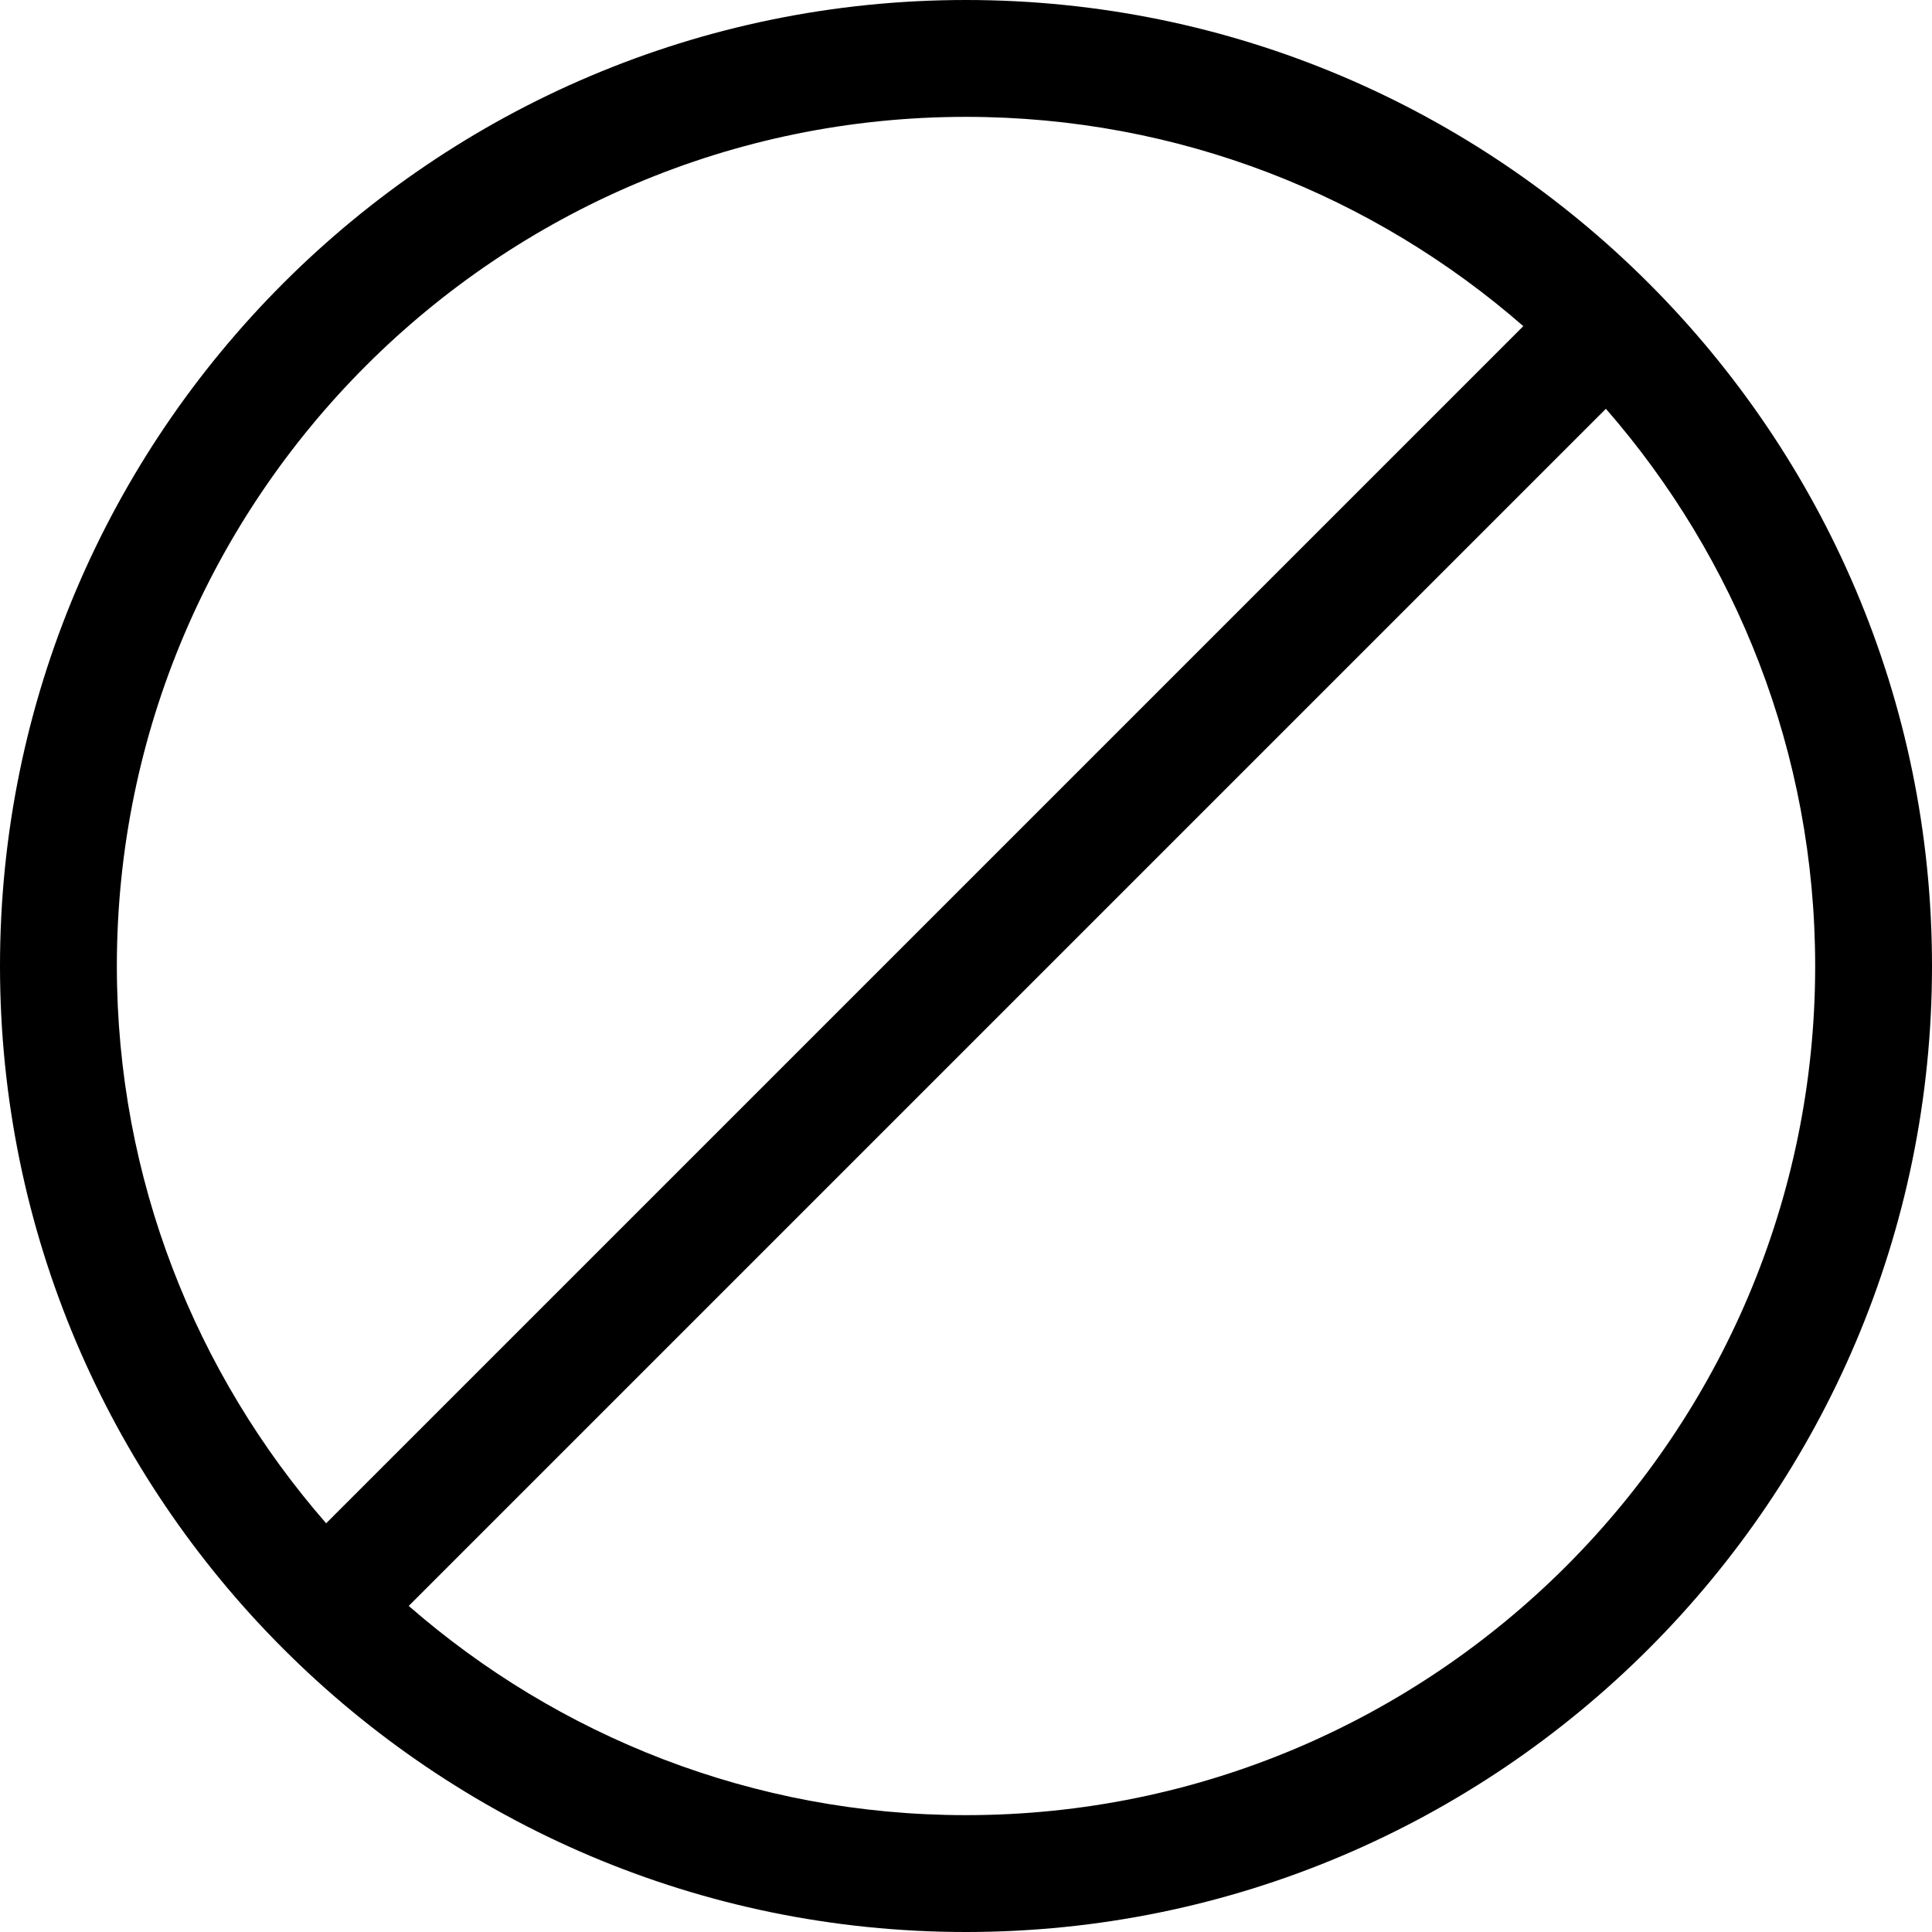 <?xml version="1.0" encoding="iso-8859-1"?>
<!-- Generator: Adobe Illustrator 16.0.0, SVG Export Plug-In . SVG Version: 6.00 Build 0)  -->
<!DOCTYPE svg PUBLIC "-//W3C//DTD SVG 1.1//EN" "http://www.w3.org/Graphics/SVG/1.1/DTD/svg11.dtd">
<svg version="1.1" id="Capa_1" xmlns="http://www.w3.org/2000/svg" xmlns:xlink="http://www.w3.org/1999/xlink" x="0px" y="0px"
	 width="66.135px" height="66.135px" viewBox="0 0 66.135 66.135" style="enable-background:new 0 0 66.135 66.135;"
	 xml:space="preserve">
<g>
	<path d="M33.066,0C14.834,0,0,14.834,0,33.068c0,18.233,14.834,33.067,33.065,33.067c18.235,0,33.072-14.834,33.07-33.067
		C66.137,14.834,51.3,0,33.066,0z M33.066,4c7.297,0,13.968,2.708,19.079,7.164l-40.981,40.98C6.708,47.034,4,40.363,4,33.068
		C4,17.04,17.039,4,33.066,4z M33.066,62.135c-7.295,0-13.966-2.708-19.075-7.162l40.981-40.98
		c4.455,5.11,7.164,11.781,7.164,19.077C62.137,49.095,49.096,62.135,33.066,62.135z"/>
</g>
<g>
</g>
<g>
</g>
<g>
</g>
<g>
</g>
<g>
</g>
<g>
</g>
<g>
</g>
<g>
</g>
<g>
</g>
<g>
</g>
<g>
</g>
<g>
</g>
<g>
</g>
<g>
</g>
<g>
</g>
</svg>
